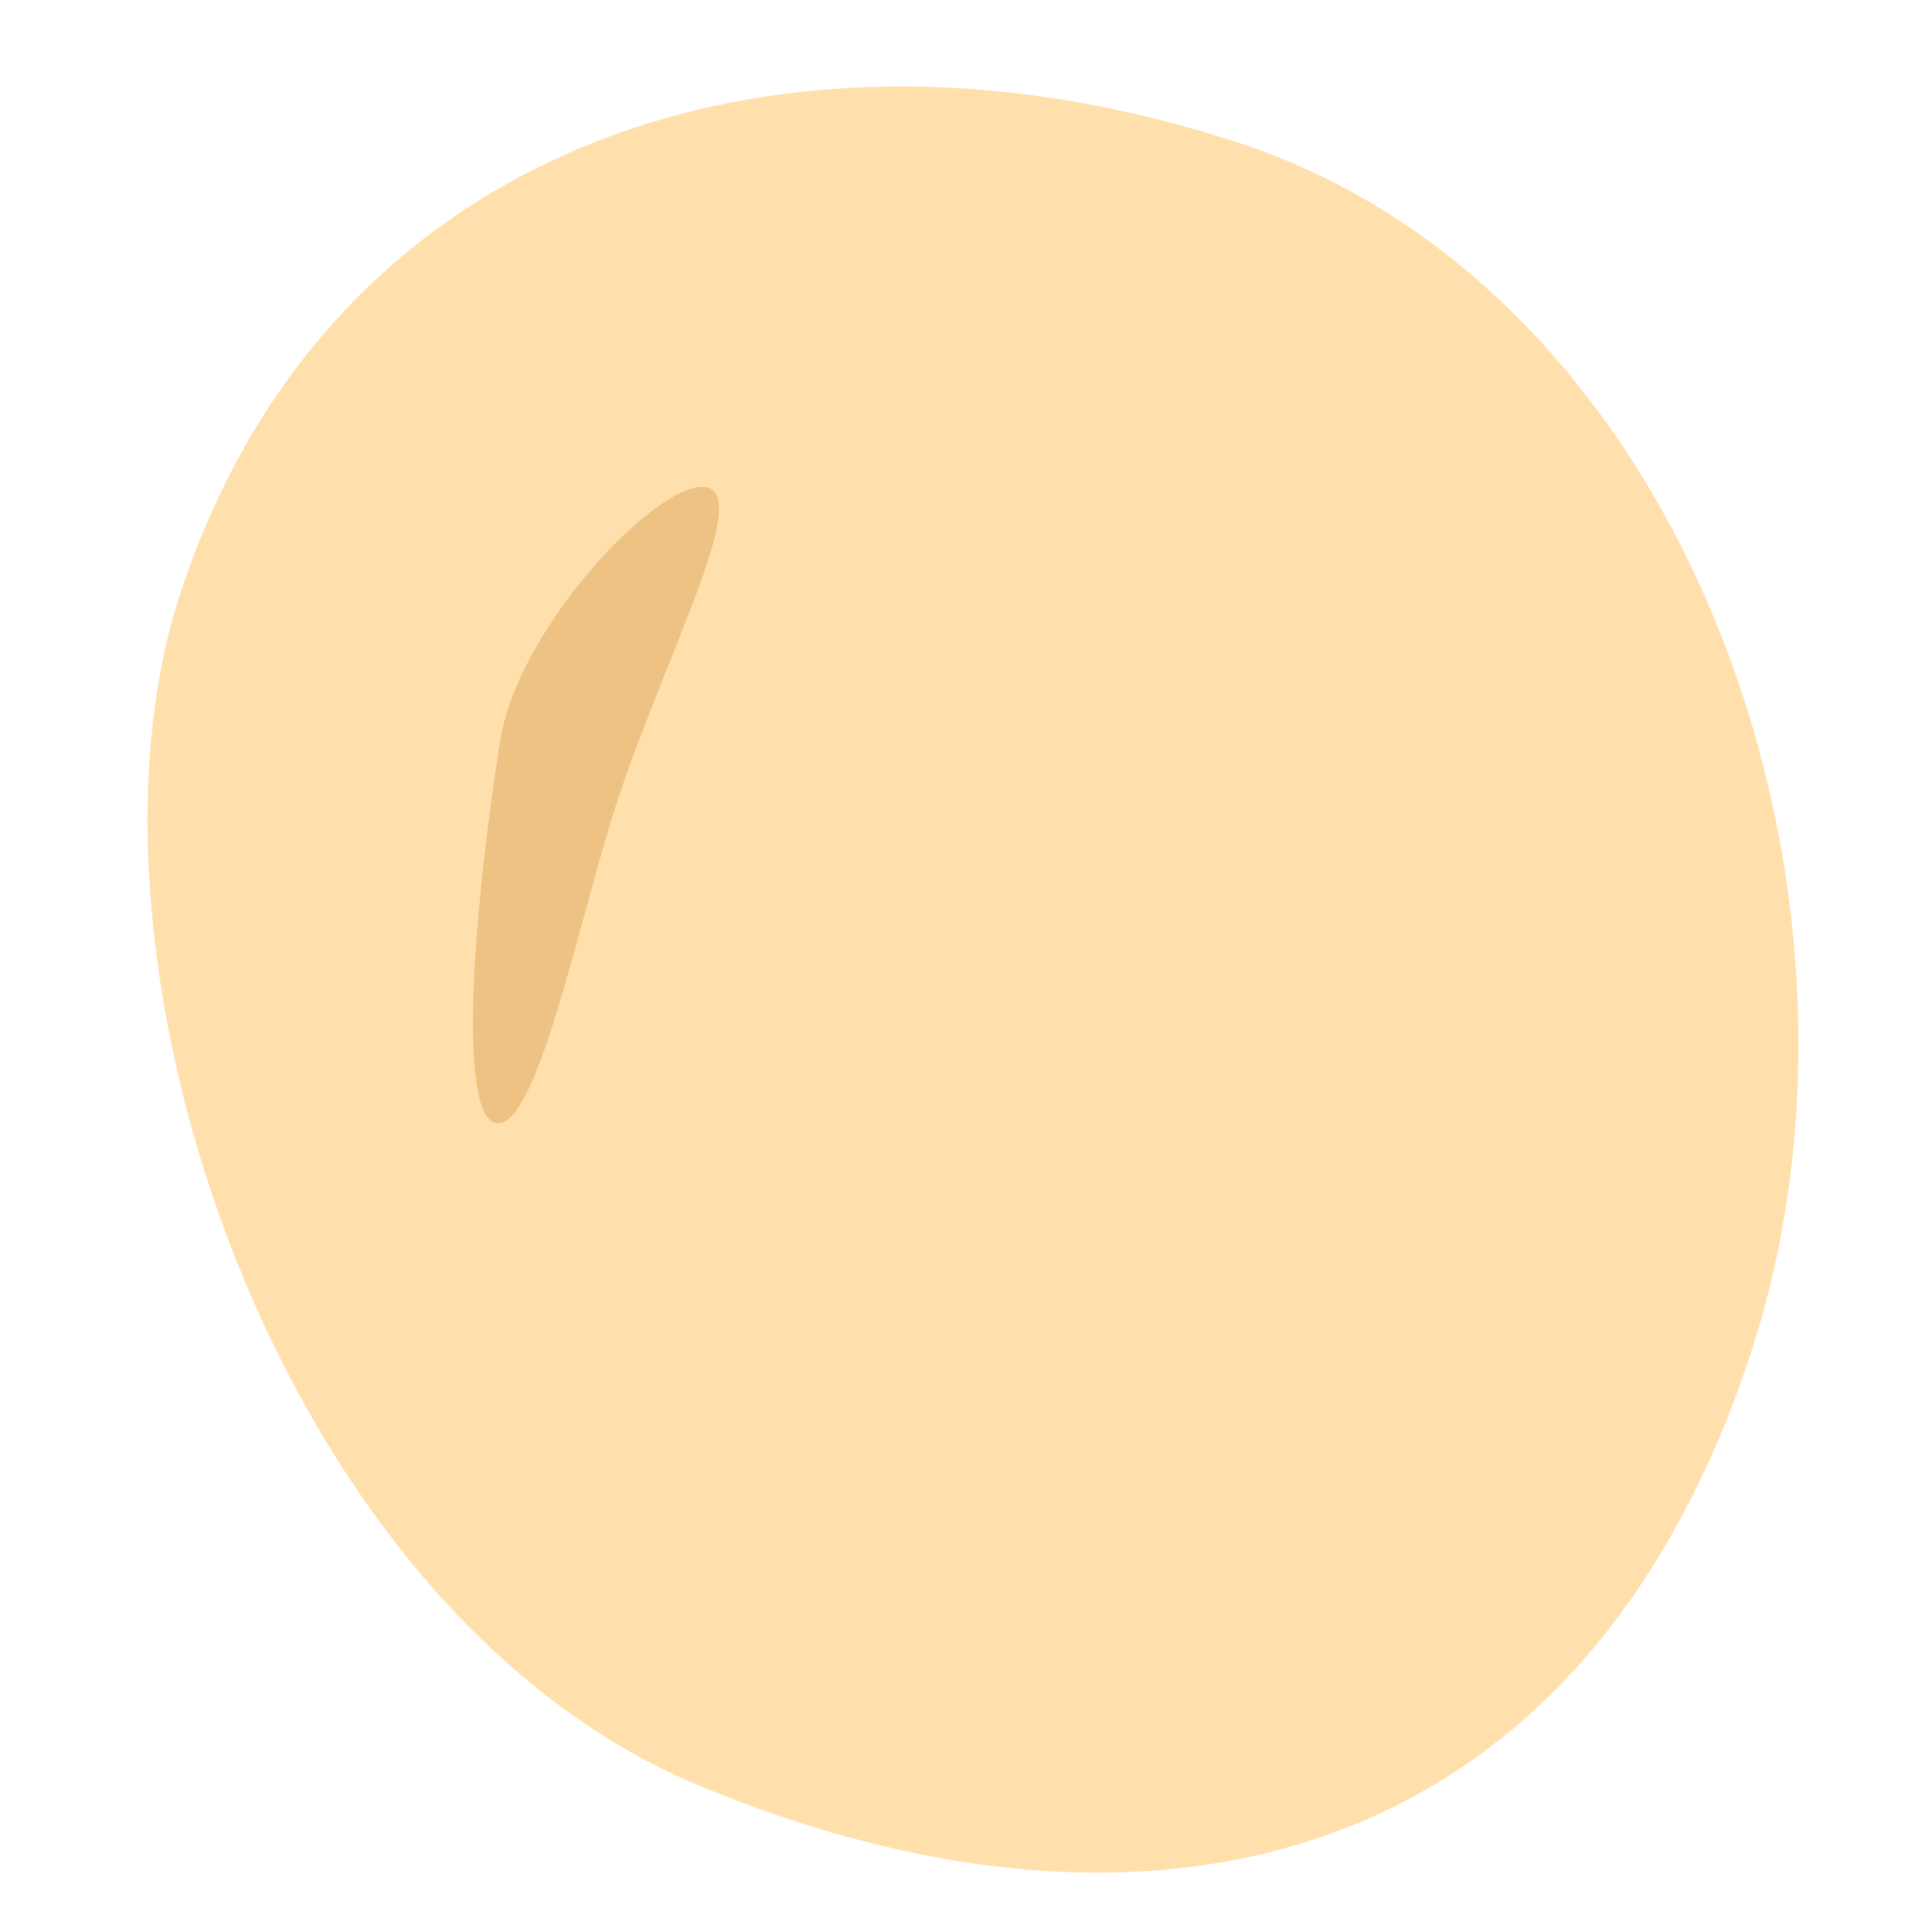 <svg xmlns="http://www.w3.org/2000/svg" viewBox="0 0 150 150"><defs><style>.cls-1{fill:#ffe0ad;}.cls-2{fill:#edc283;}</style></defs><g id="レイヤー_1" data-name="レイヤー 1"><path class="cls-1" d="M54.27,138.63C21.46,125,4.71,74.39,14,46.07c11.55-35.22,46.9-46.55,82.12-35s51.37,58.73,39.81,94C122.53,145.9,88.49,152.89,54.27,138.63Z"/><path class="cls-2" d="M38.79,57.72c-2.58,16.9-2.89,29.49-.12,29.49S44.18,75,47.06,65c3.43-11.92,11.22-25.84,8-27.11S40.23,48.32,38.79,57.72Z"/></g></svg>